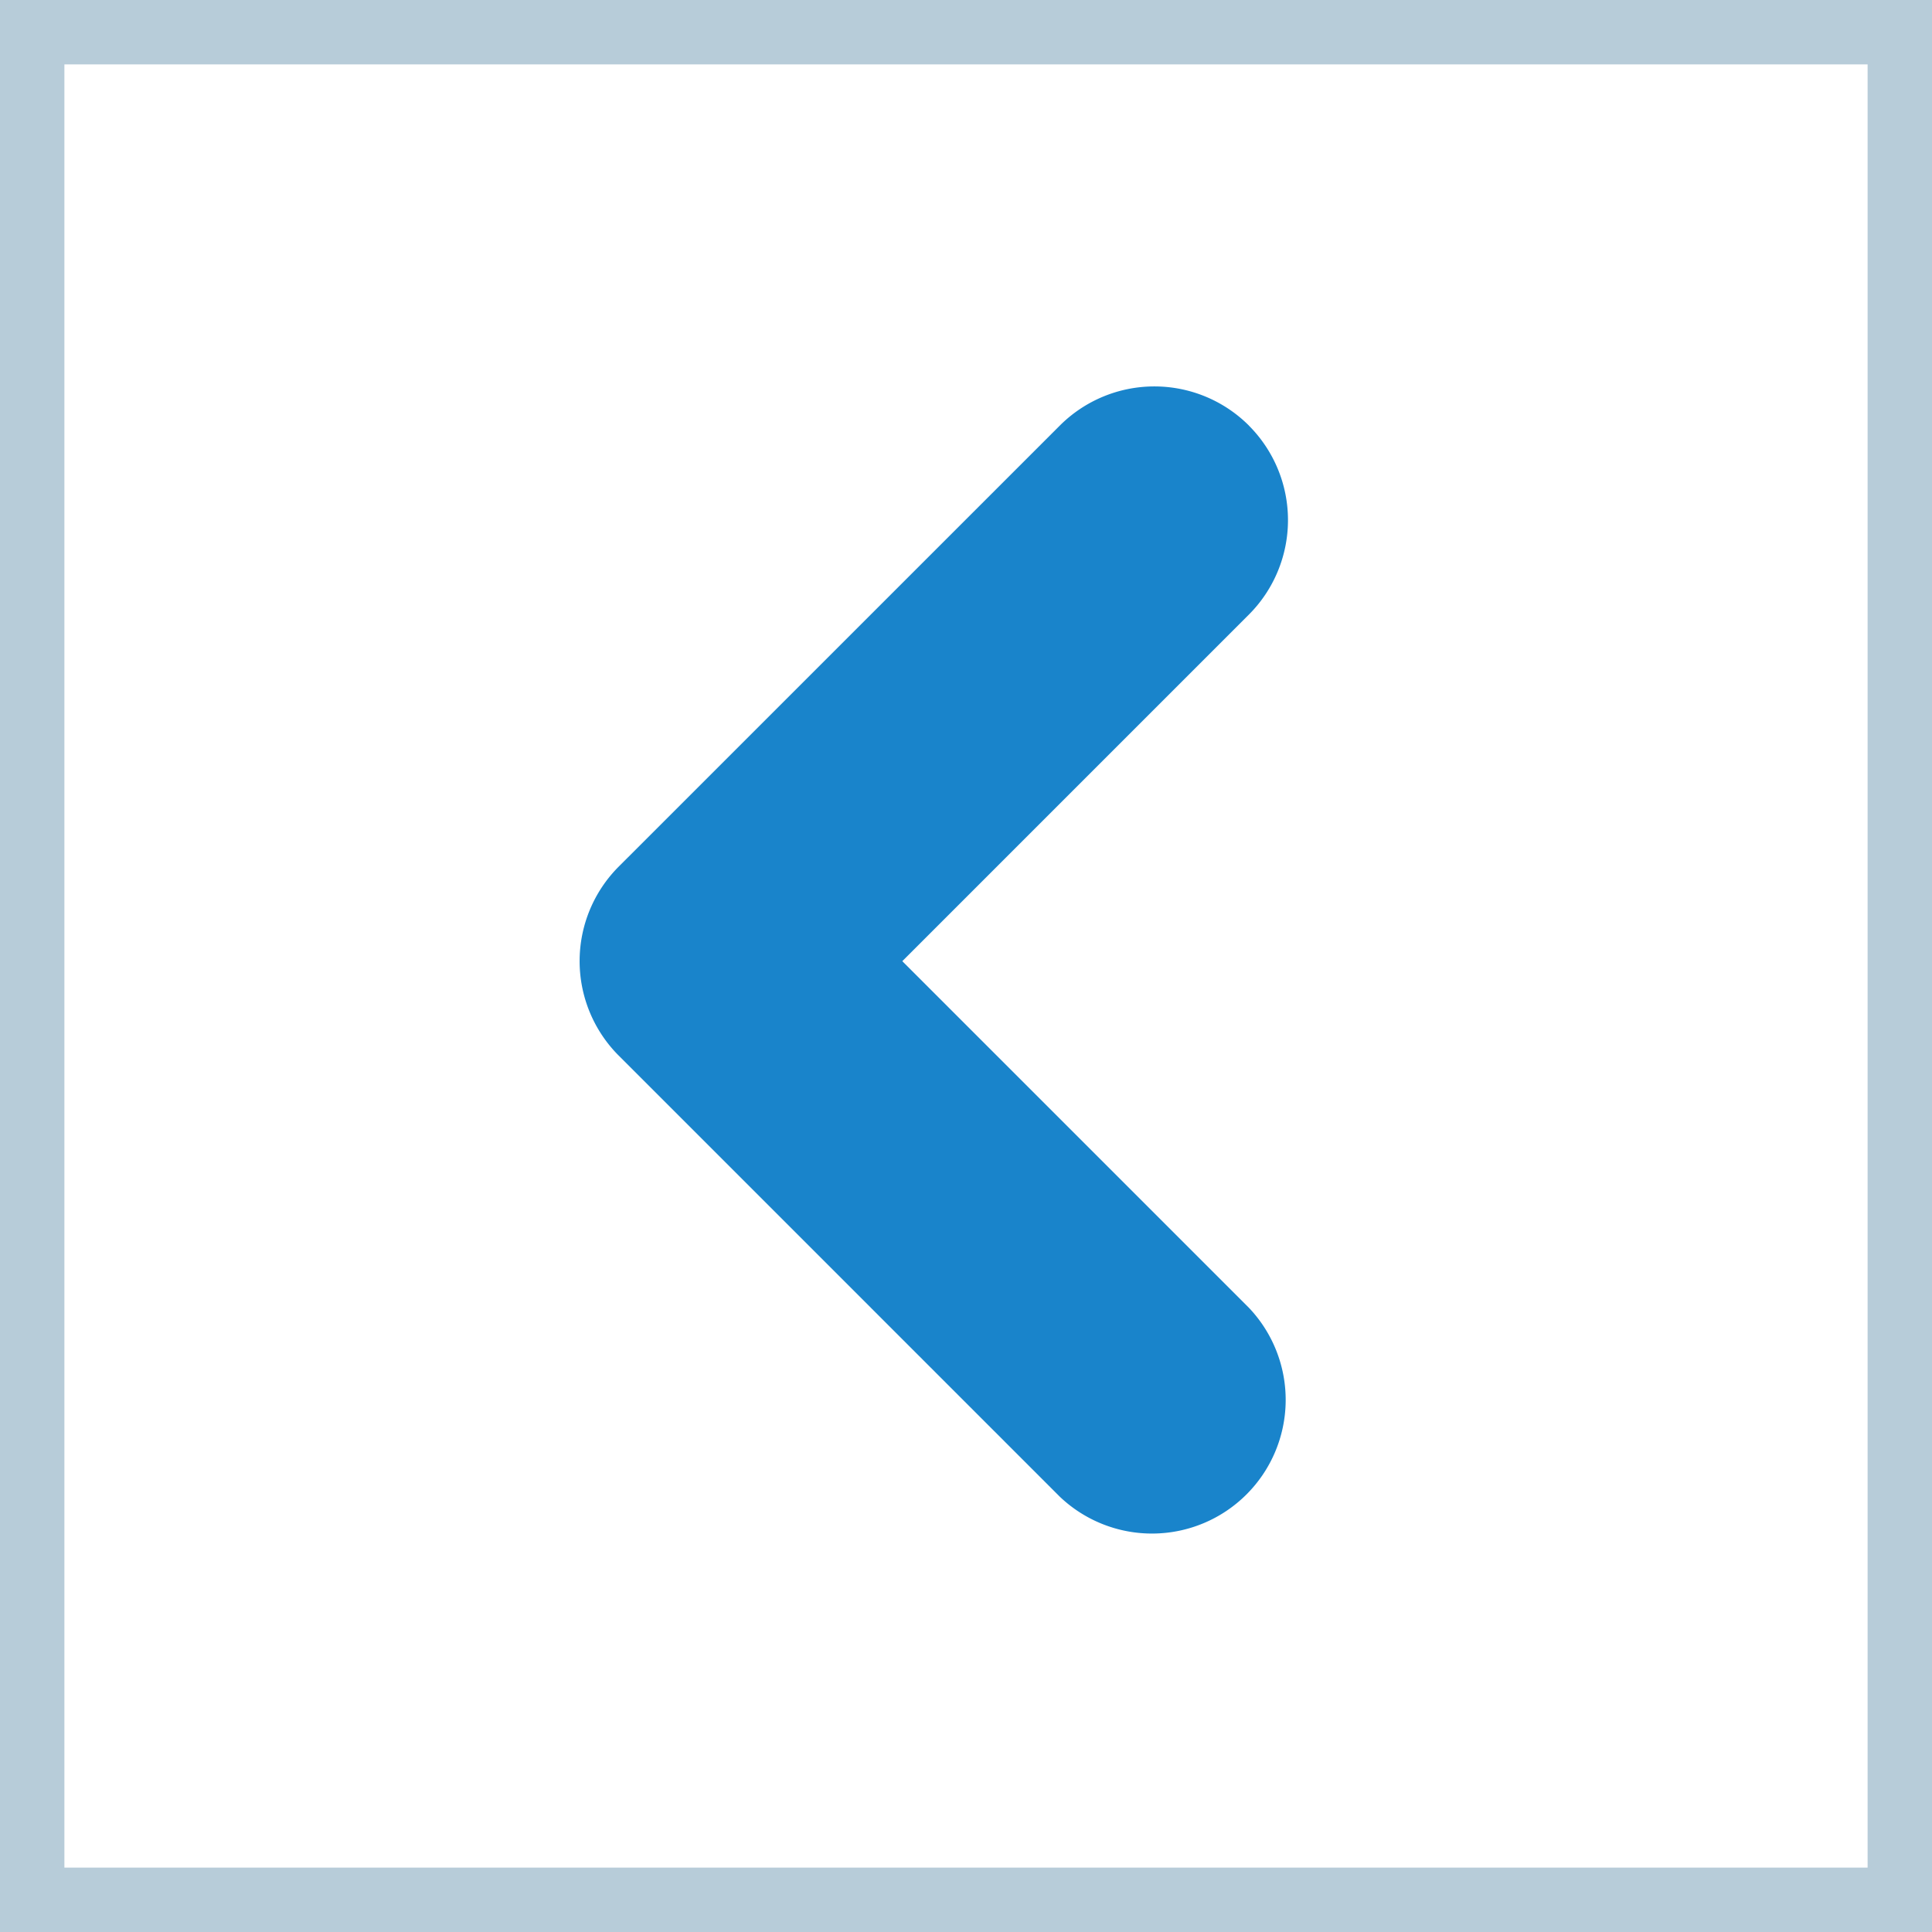 <svg xmlns="http://www.w3.org/2000/svg" width="30" height="30" viewBox="0 0 30 30"><defs><style>.a,.d{fill:none;}.a{stroke:#b7ccd9;}.b{fill:#1984cb;}.c{stroke:none;}</style></defs><g transform="translate(-726 -149)"><g class="a" transform="translate(726 149)"><rect class="c" width="30" height="30"/><rect class="d" x="0.5" y="0.5" width="29" height="29"/></g><g transform="translate(733 155)"><g transform="translate(0 0)"><path class="b" d="M.608,17.241a2.077,2.077,0,0,1,0-2.936L5.989,8.924.608,3.543A2.076,2.076,0,0,1,3.543.608l6.849,6.849a2.077,2.077,0,0,1,0,2.936L3.543,17.241a2.077,2.077,0,0,1-2.936,0Z" transform="translate(13 17.849) rotate(180)"/></g></g></g></svg>
